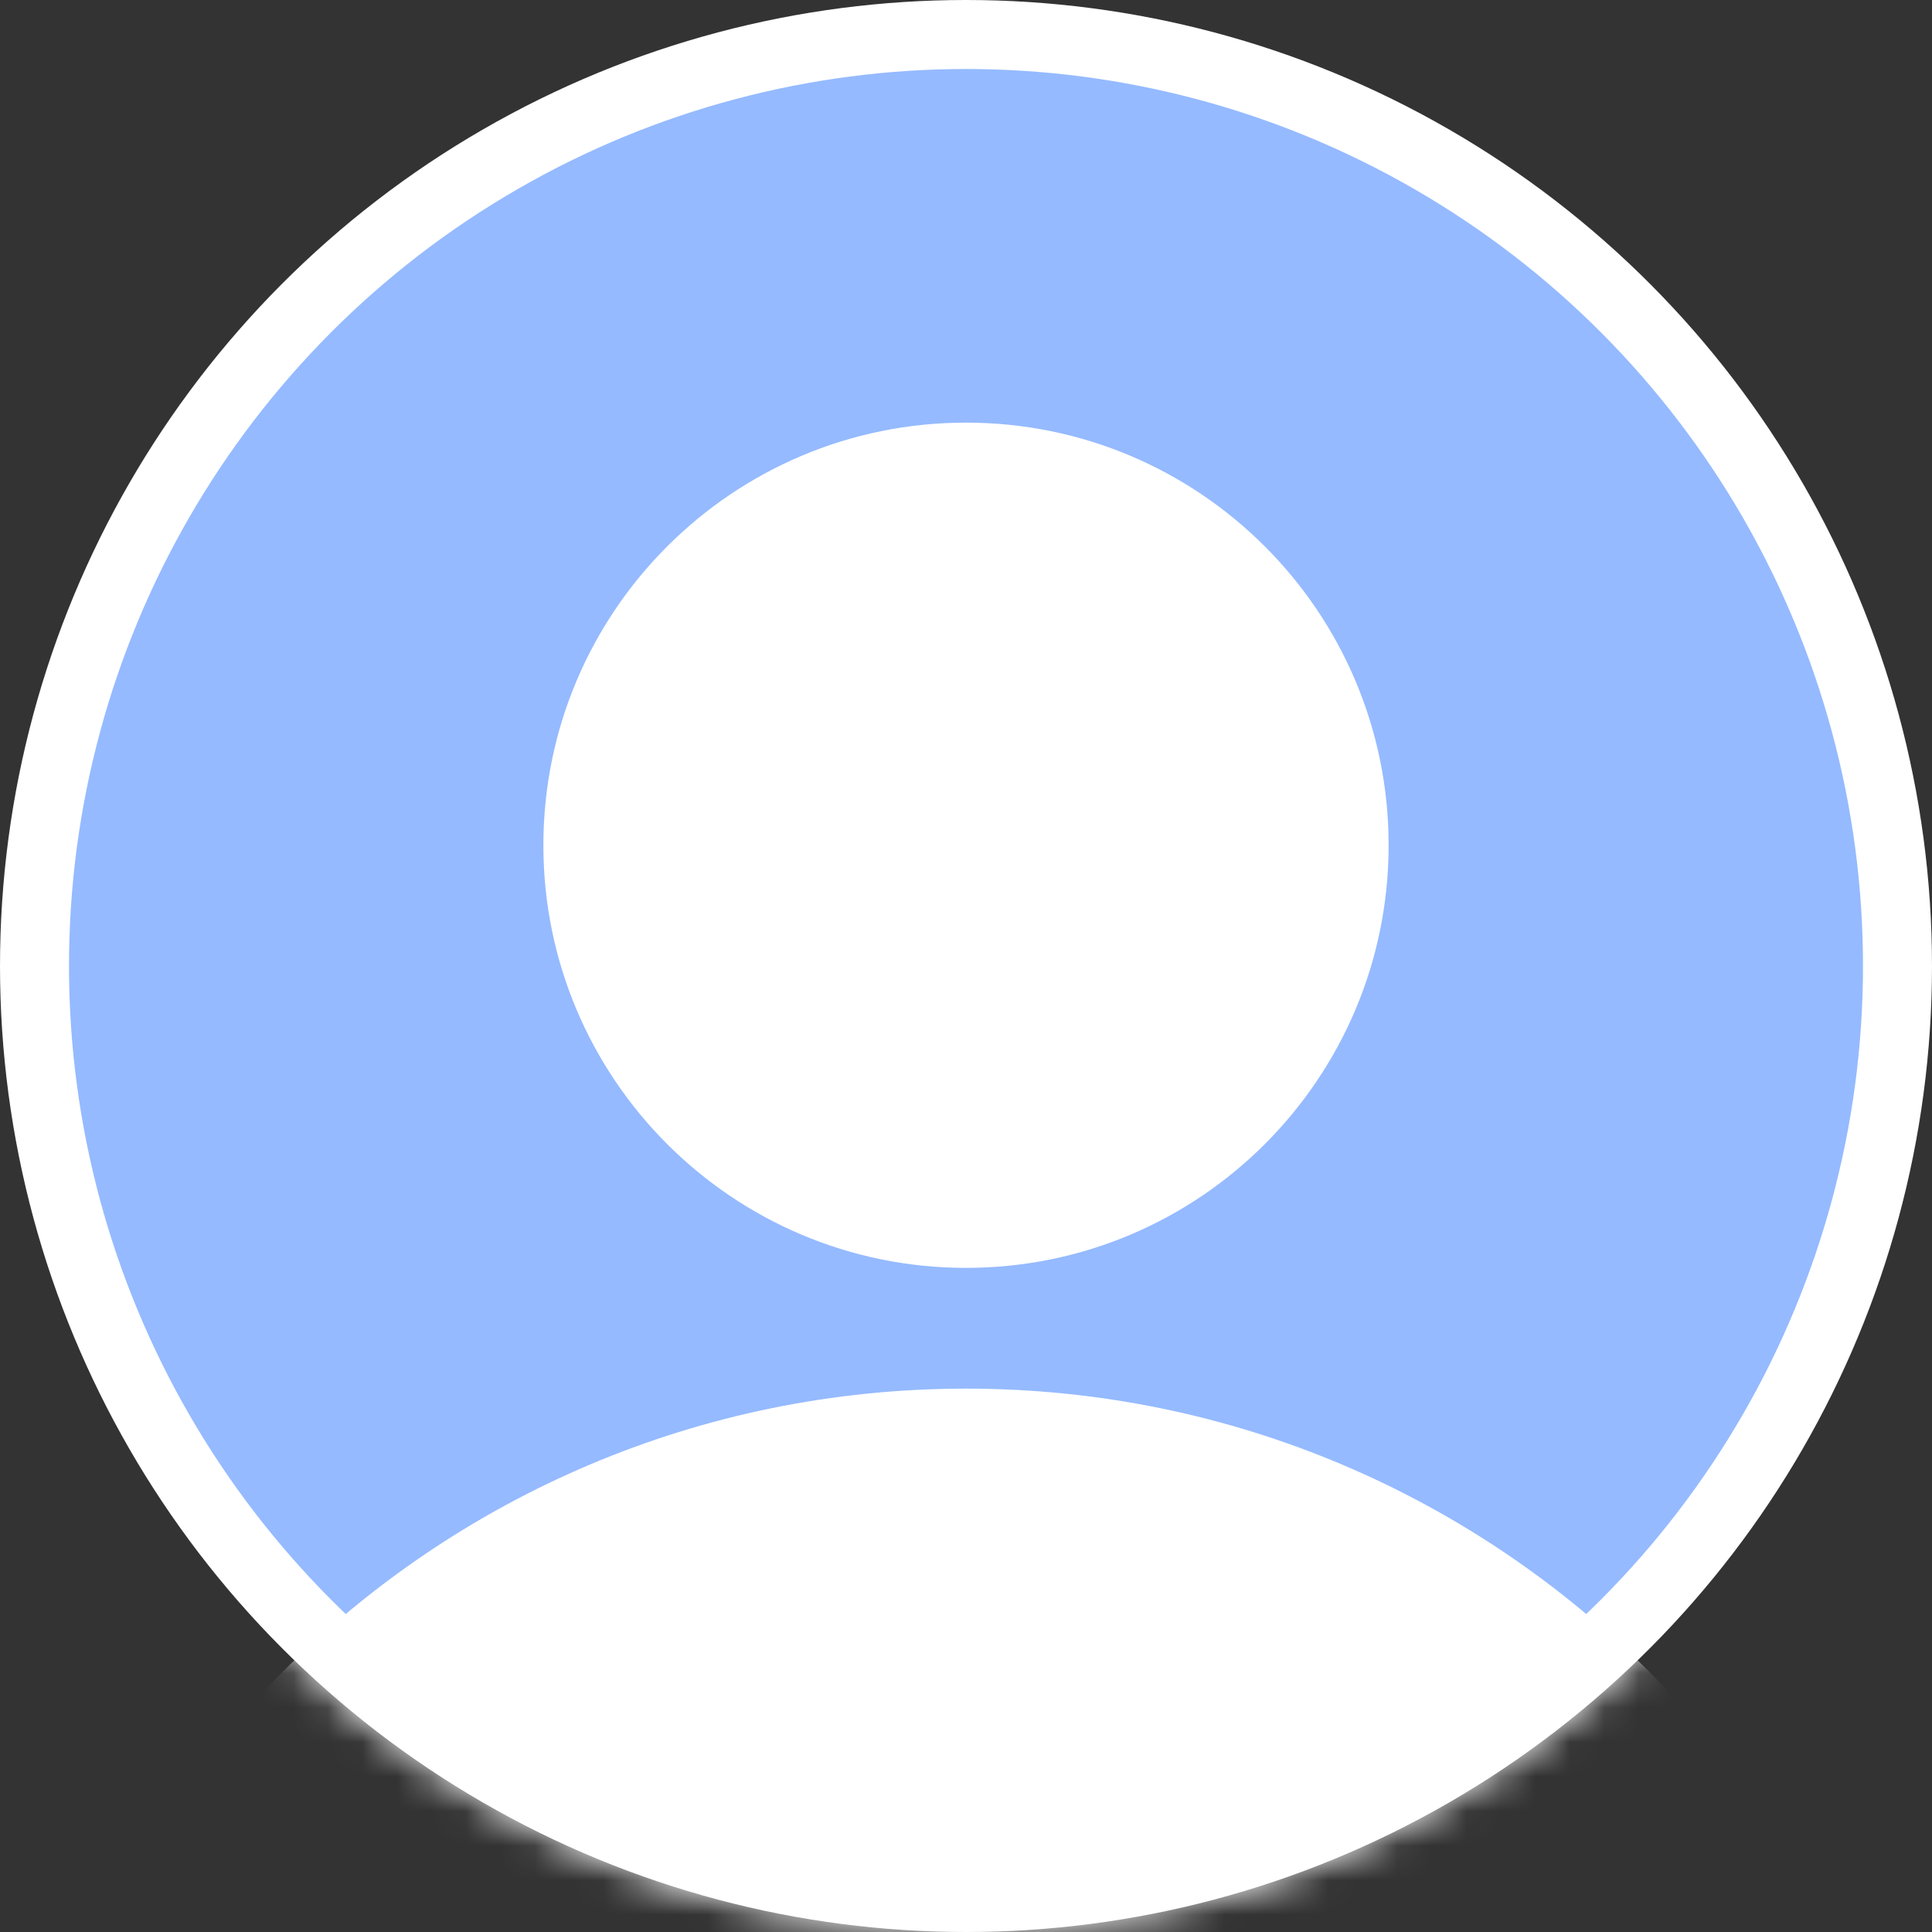 <svg width="56" height="56" viewBox="0 0 56 56" fill="none" xmlns="http://www.w3.org/2000/svg">
<rect x="0" y="0" width="56" height="56" fill="#333333" stroke="none"/>
<circle cx="28" cy="28" r="27" fill="#95BAFF" stroke="white" stroke-width="2"/>
<mask id="mask0_4773_65616" style="mask-type:alpha" maskUnits="userSpaceOnUse" x="0" y="0" width="56" height="56">
<circle cx="28" cy="28" r="28" fill="#95BAFF"/>
</mask>
<g mask="url(#mask0_4773_65616)">
<path fill-rule="evenodd" clip-rule="evenodd" d="M28 36.75C34.766 36.75 40.25 31.265 40.25 24.5C40.25 17.735 34.766 12.25 28 12.25C21.235 12.25 15.75 17.735 15.75 24.5C15.75 31.265 21.235 36.75 28 36.75ZM28 96.25C43.464 96.25 56 83.714 56 68.25C56 52.786 43.464 40.25 28 40.25C12.536 40.25 0 52.786 0 68.25C0 83.714 12.536 96.25 28 96.25Z" fill="white"/>
</g>
</svg>
